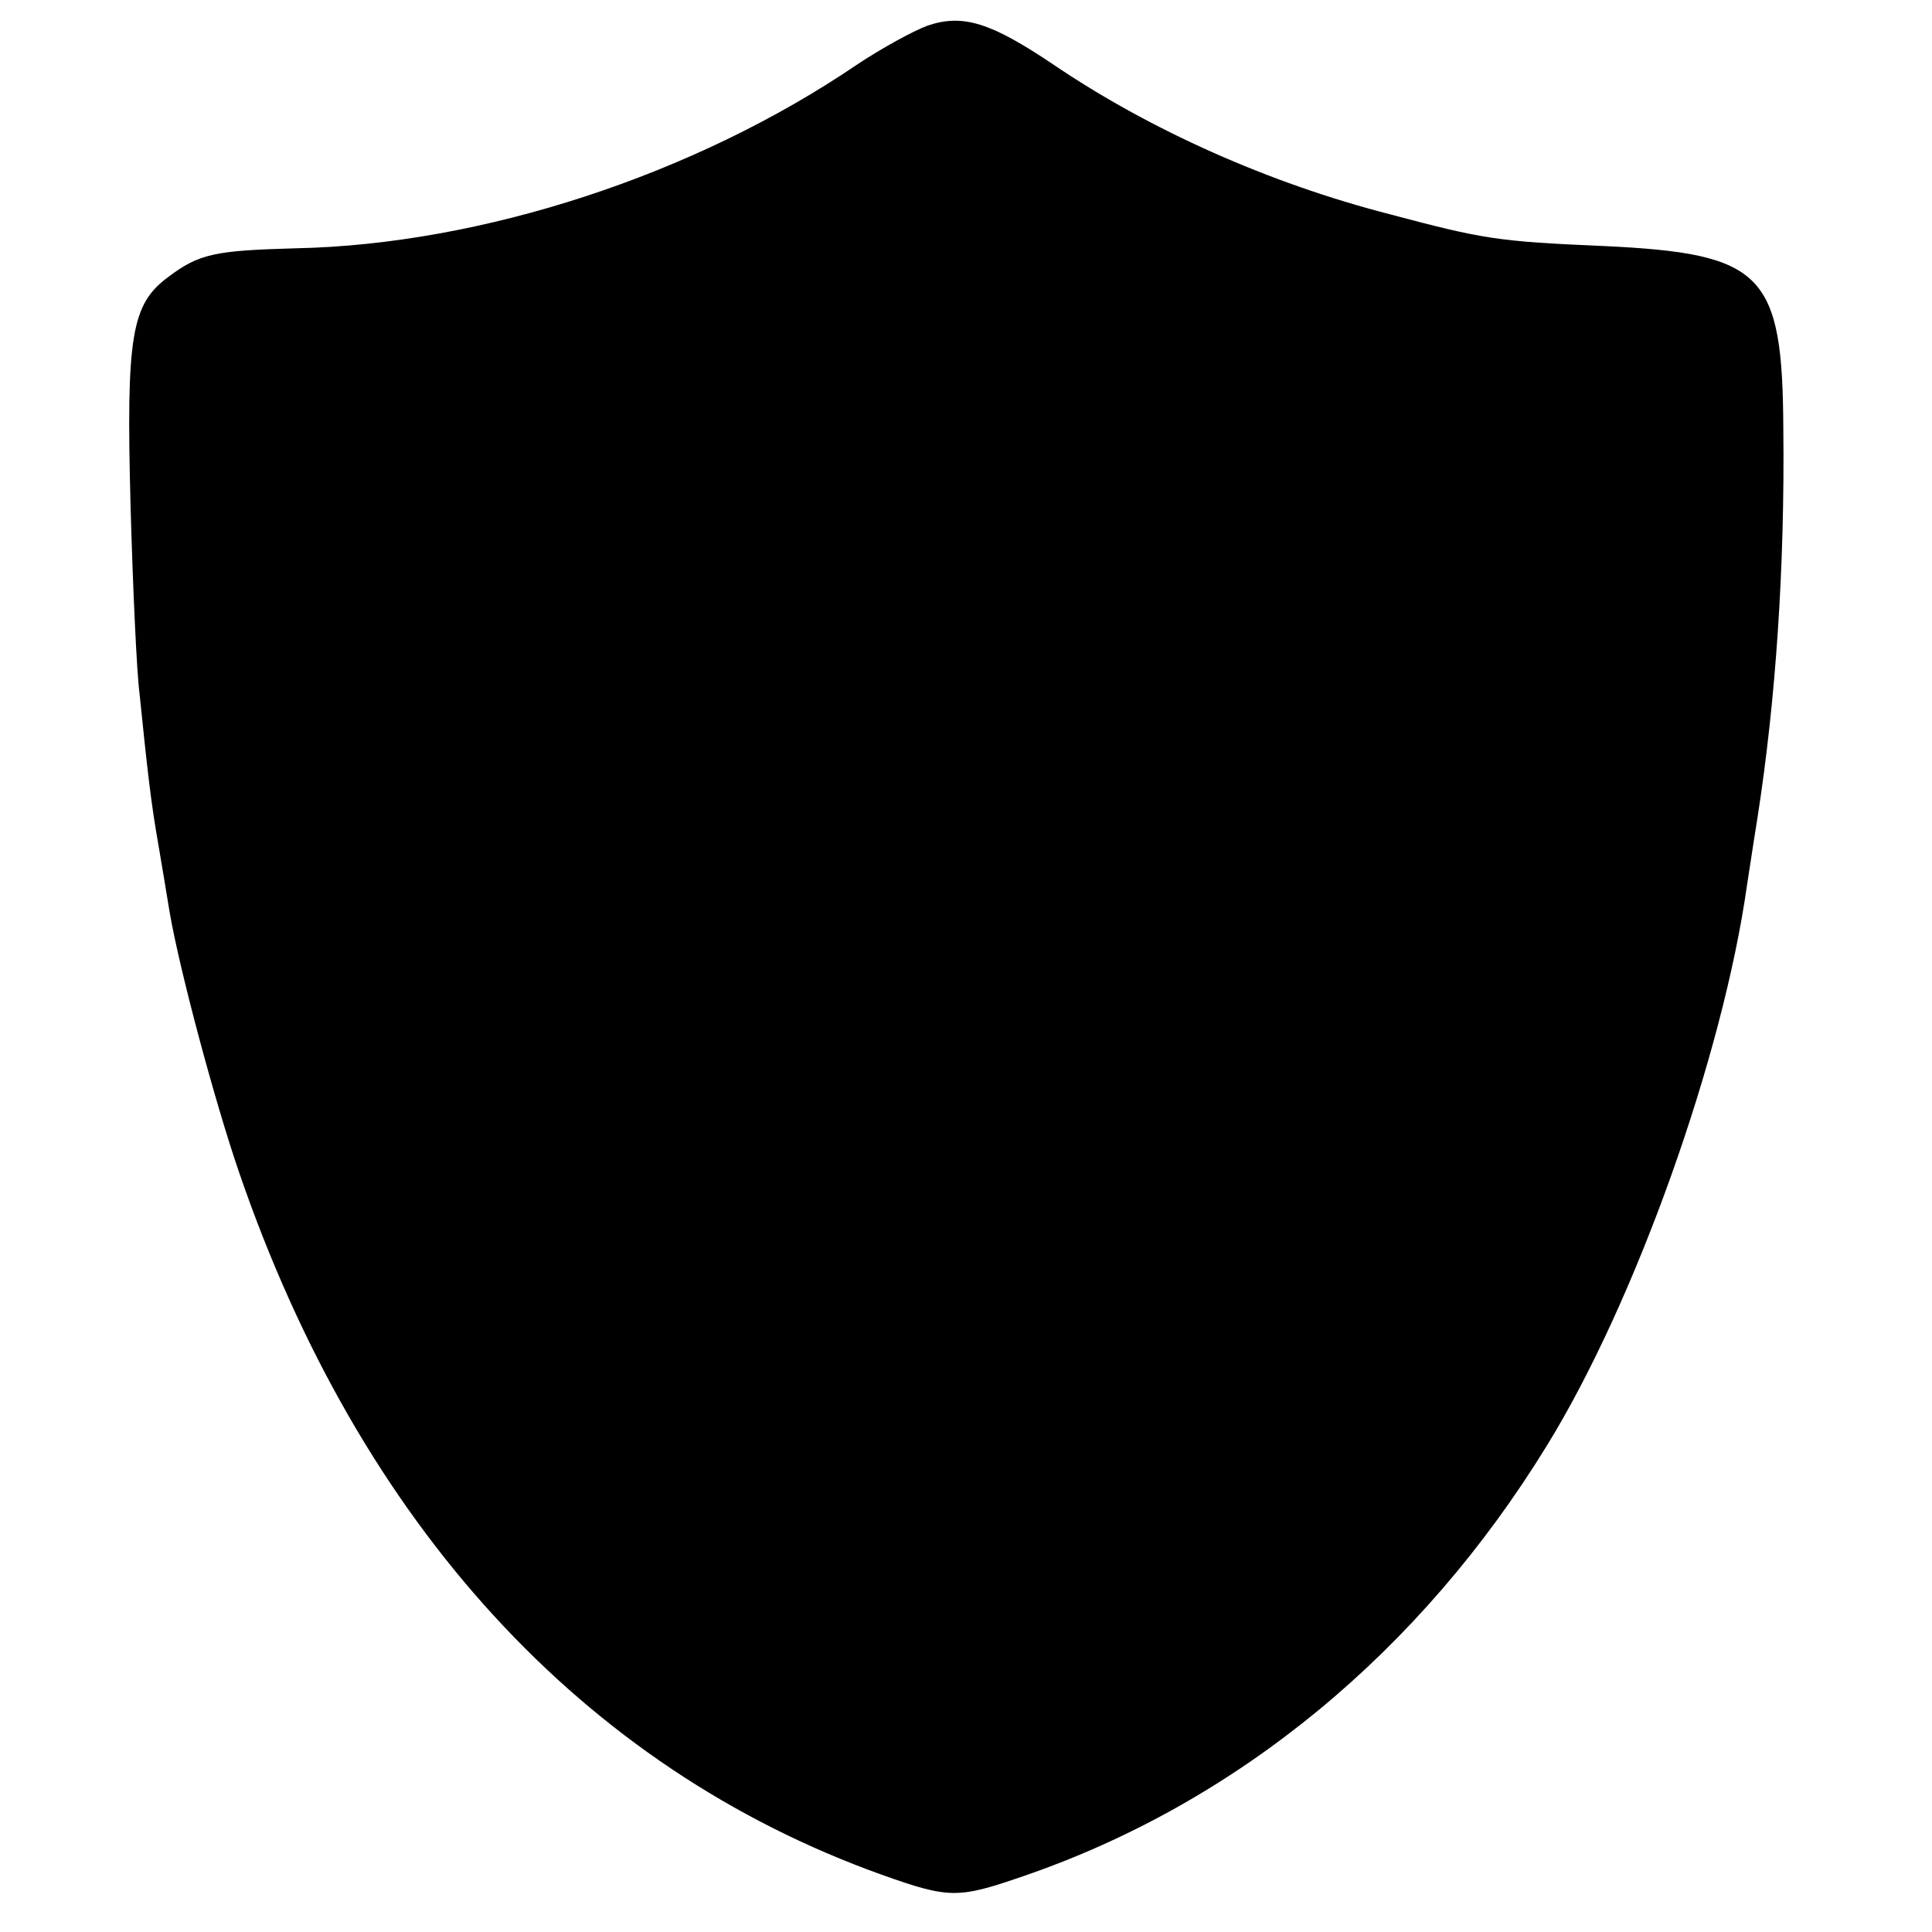 <?xml version="1.0" standalone="no"?>
<!DOCTYPE svg PUBLIC "-//W3C//DTD SVG 20010904//EN"
 "http://www.w3.org/TR/2001/REC-SVG-20010904/DTD/svg10.dtd">
<svg version="1.0" xmlns="http://www.w3.org/2000/svg"
 width="256pt" height="256pt" viewBox="0 0 256 256"
 preserveAspectRatio="xMidYMid meet">
<g transform="translate(0,256) scale(0.1,-0.1)"
fill="#000000" stroke="none">
<path d="M1229 2526 c-19 -7 -61 -30 -94 -52 -215 -146 -497 -238 -743 -243
-107 -3 -128 -7 -169 -38 -49 -36 -56 -78 -50 -303 3 -107 8 -220 12 -250 10
-98 15 -144 25 -200 5 -30 12 -71 15 -90 13 -75 59 -248 92 -344 160 -466 455
-788 851 -930 90 -32 101 -32 188 -2 283 97 526 297 694 571 117 190 233 515
265 743 2 12 8 53 14 90 24 155 36 330 34 513 -1 207 -26 233 -238 243 -140 6
-159 9 -283 42 -160 41 -319 112 -447 199 -82 55 -119 67 -166 51z"/>
</g>
</svg>
